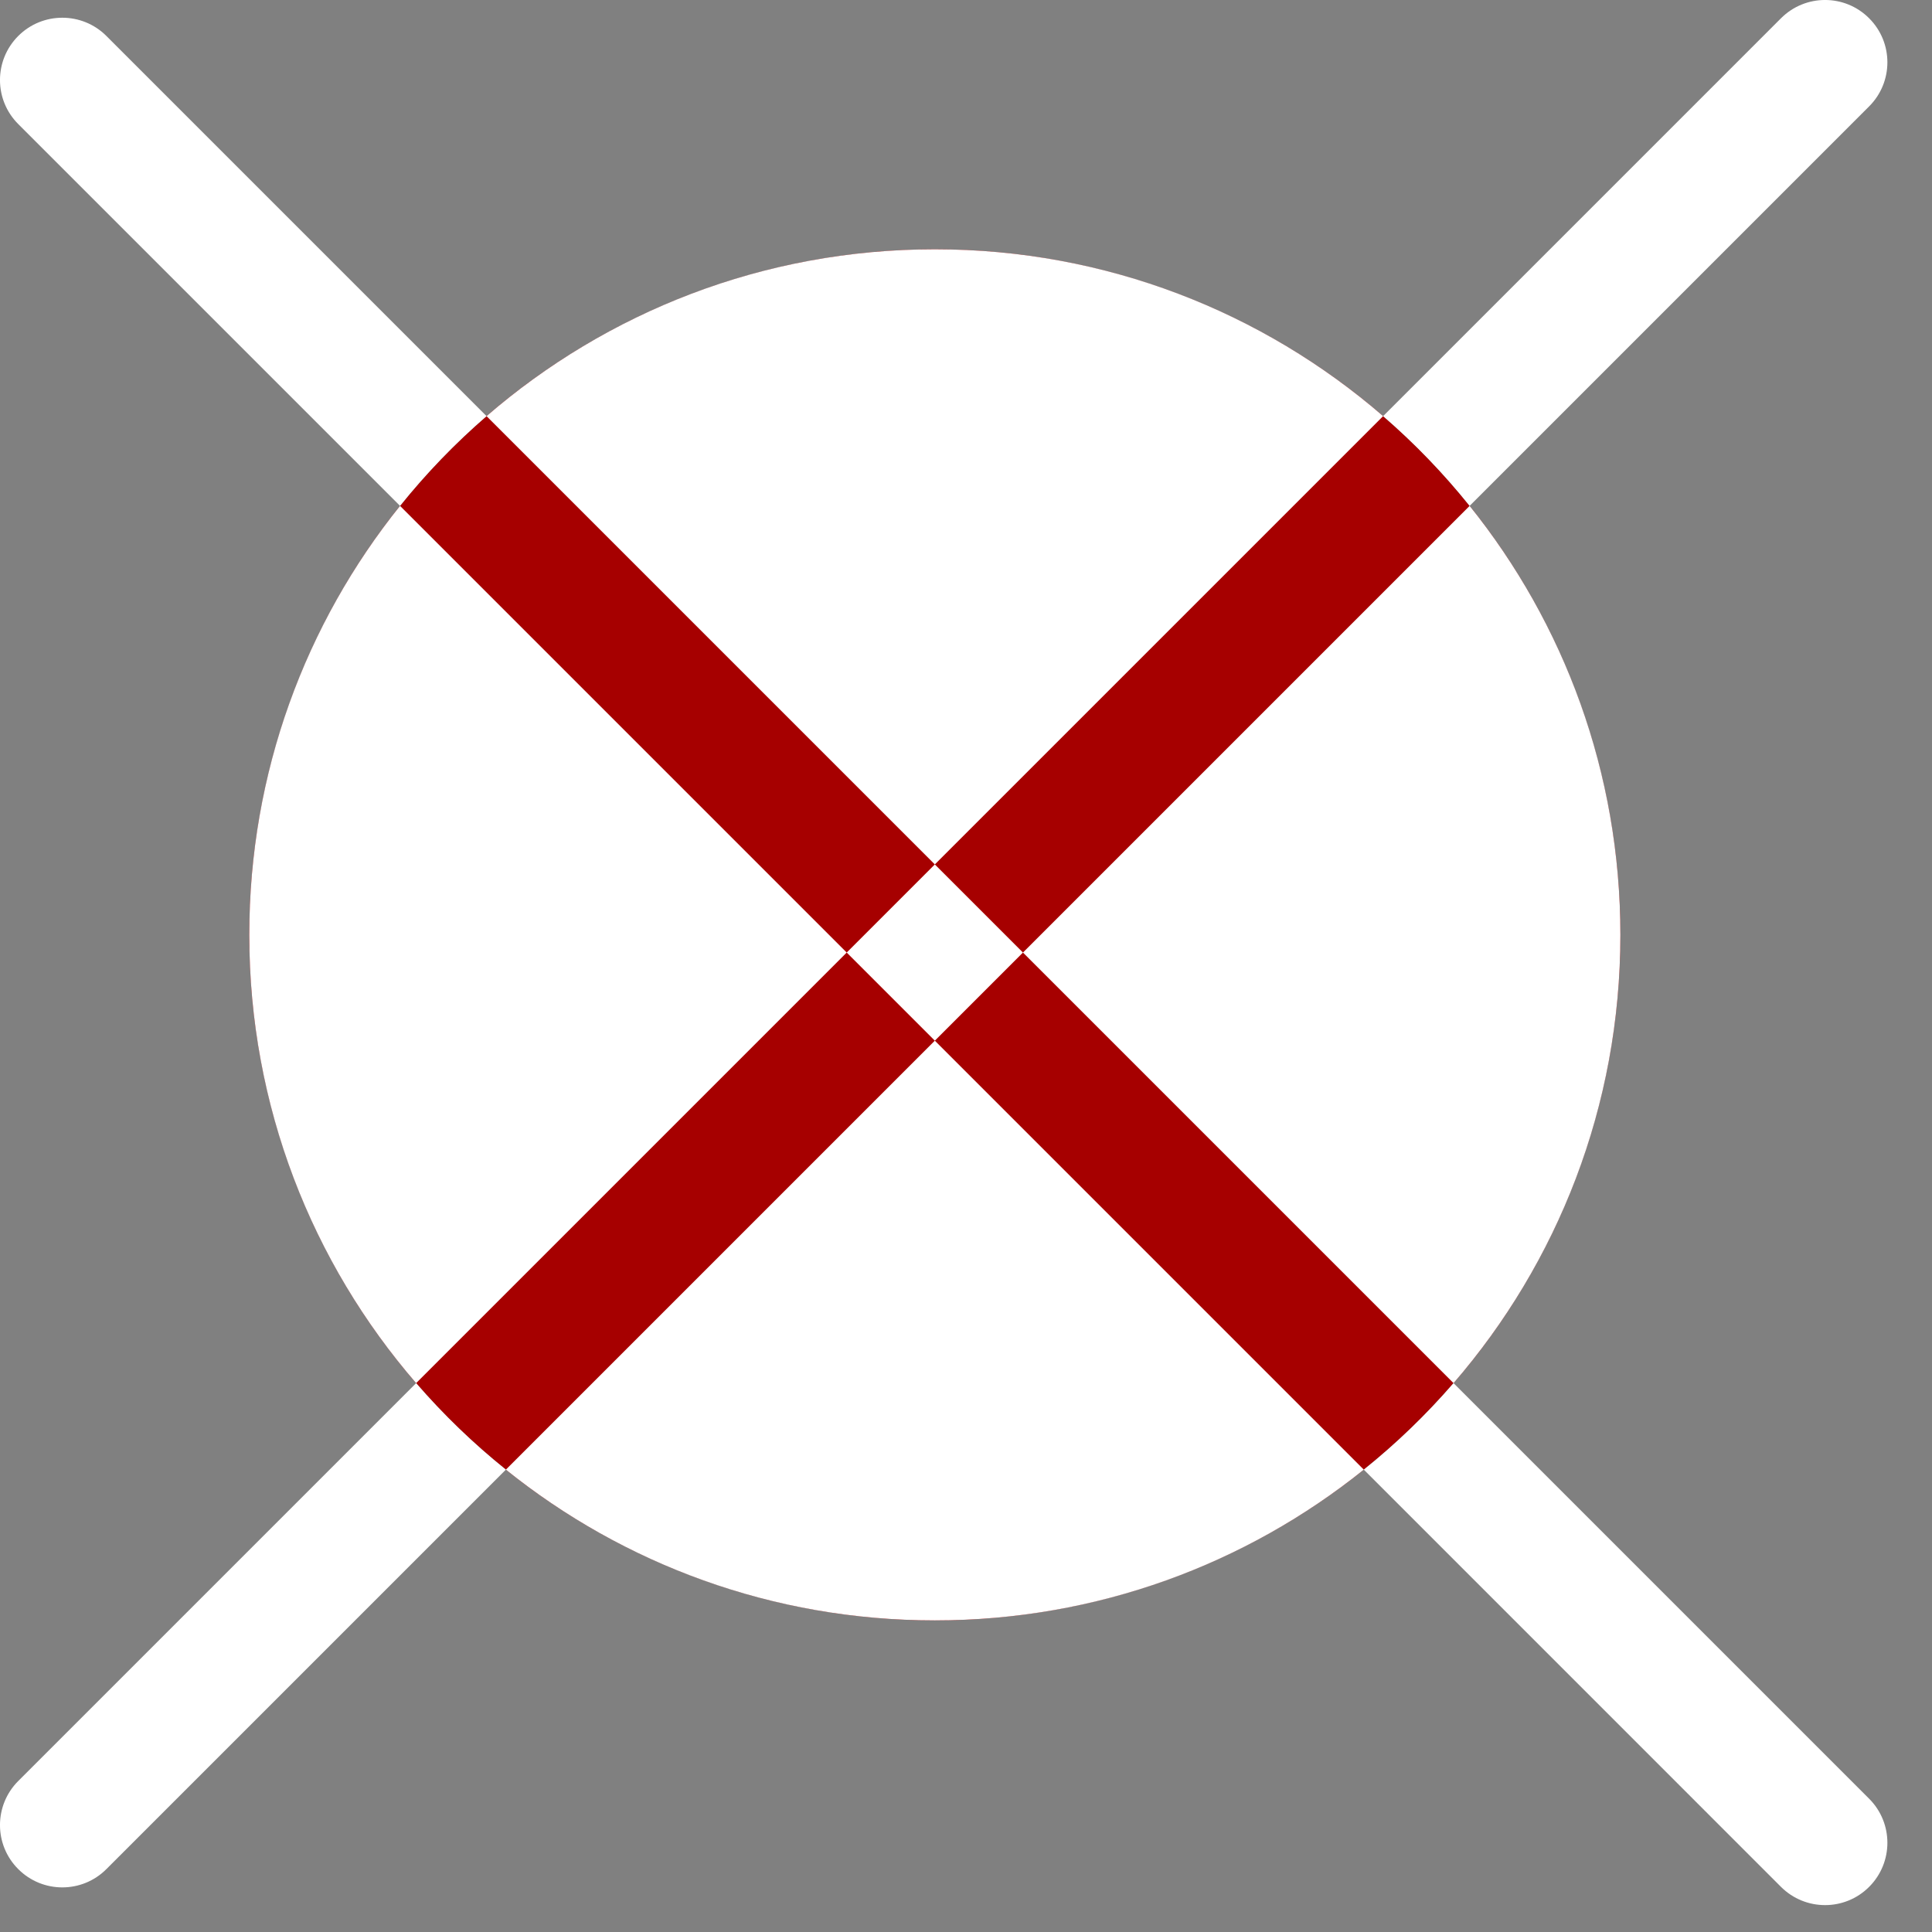 <svg width="31" height="31" viewBox="0 0 31 31" fill="none" xmlns="http://www.w3.org/2000/svg">
<rect x="0" y="0" width="31" height="31" fill="#808080" stroke="none"/>
<circle cx="15" cy="15" r="11" fill="#A60000"/>
<path fill-rule="evenodd" clip-rule="evenodd" d="M0.293 29.991C-0.098 29.601 -0.098 28.968 0.293 28.577L6.677 22.193C7.114 22.698 7.596 23.163 8.117 23.581L1.707 29.991C1.317 30.382 0.683 30.382 0.293 29.991ZM15 16.698L8.117 23.581C10.002 25.095 12.395 26 15 26C17.605 26 19.998 25.095 21.883 23.581L28.577 30.276C28.968 30.666 29.601 30.666 29.991 30.276C30.382 29.885 30.382 29.252 29.991 28.861L23.323 22.193C24.991 20.264 26 17.75 26 15C26 12.395 25.095 10.002 23.581 8.117L29.991 1.707C30.382 1.317 30.382 0.683 29.991 0.293C29.601 -0.098 28.968 -0.098 28.577 0.293L22.193 6.677C20.264 5.009 17.75 4 15 4C12.25 4 9.736 5.009 7.807 6.677L1.707 0.577C1.317 0.187 0.683 0.187 0.293 0.577C-0.098 0.968 -0.098 1.601 0.293 1.991L6.419 8.117C4.905 10.002 4 12.395 4 15C4 17.75 5.009 20.264 6.677 22.193L13.586 15.284L15 16.698ZM13.586 15.284L15 13.87L16.414 15.284L15 16.698L21.883 23.581C22.404 23.163 22.886 22.698 23.323 22.193L16.414 15.284L23.581 8.117C23.163 7.596 22.698 7.114 22.193 6.677L15 13.87L7.807 6.677C7.302 7.114 6.837 7.596 6.419 8.117L13.586 15.284Z" fill="white"/>
</svg>
